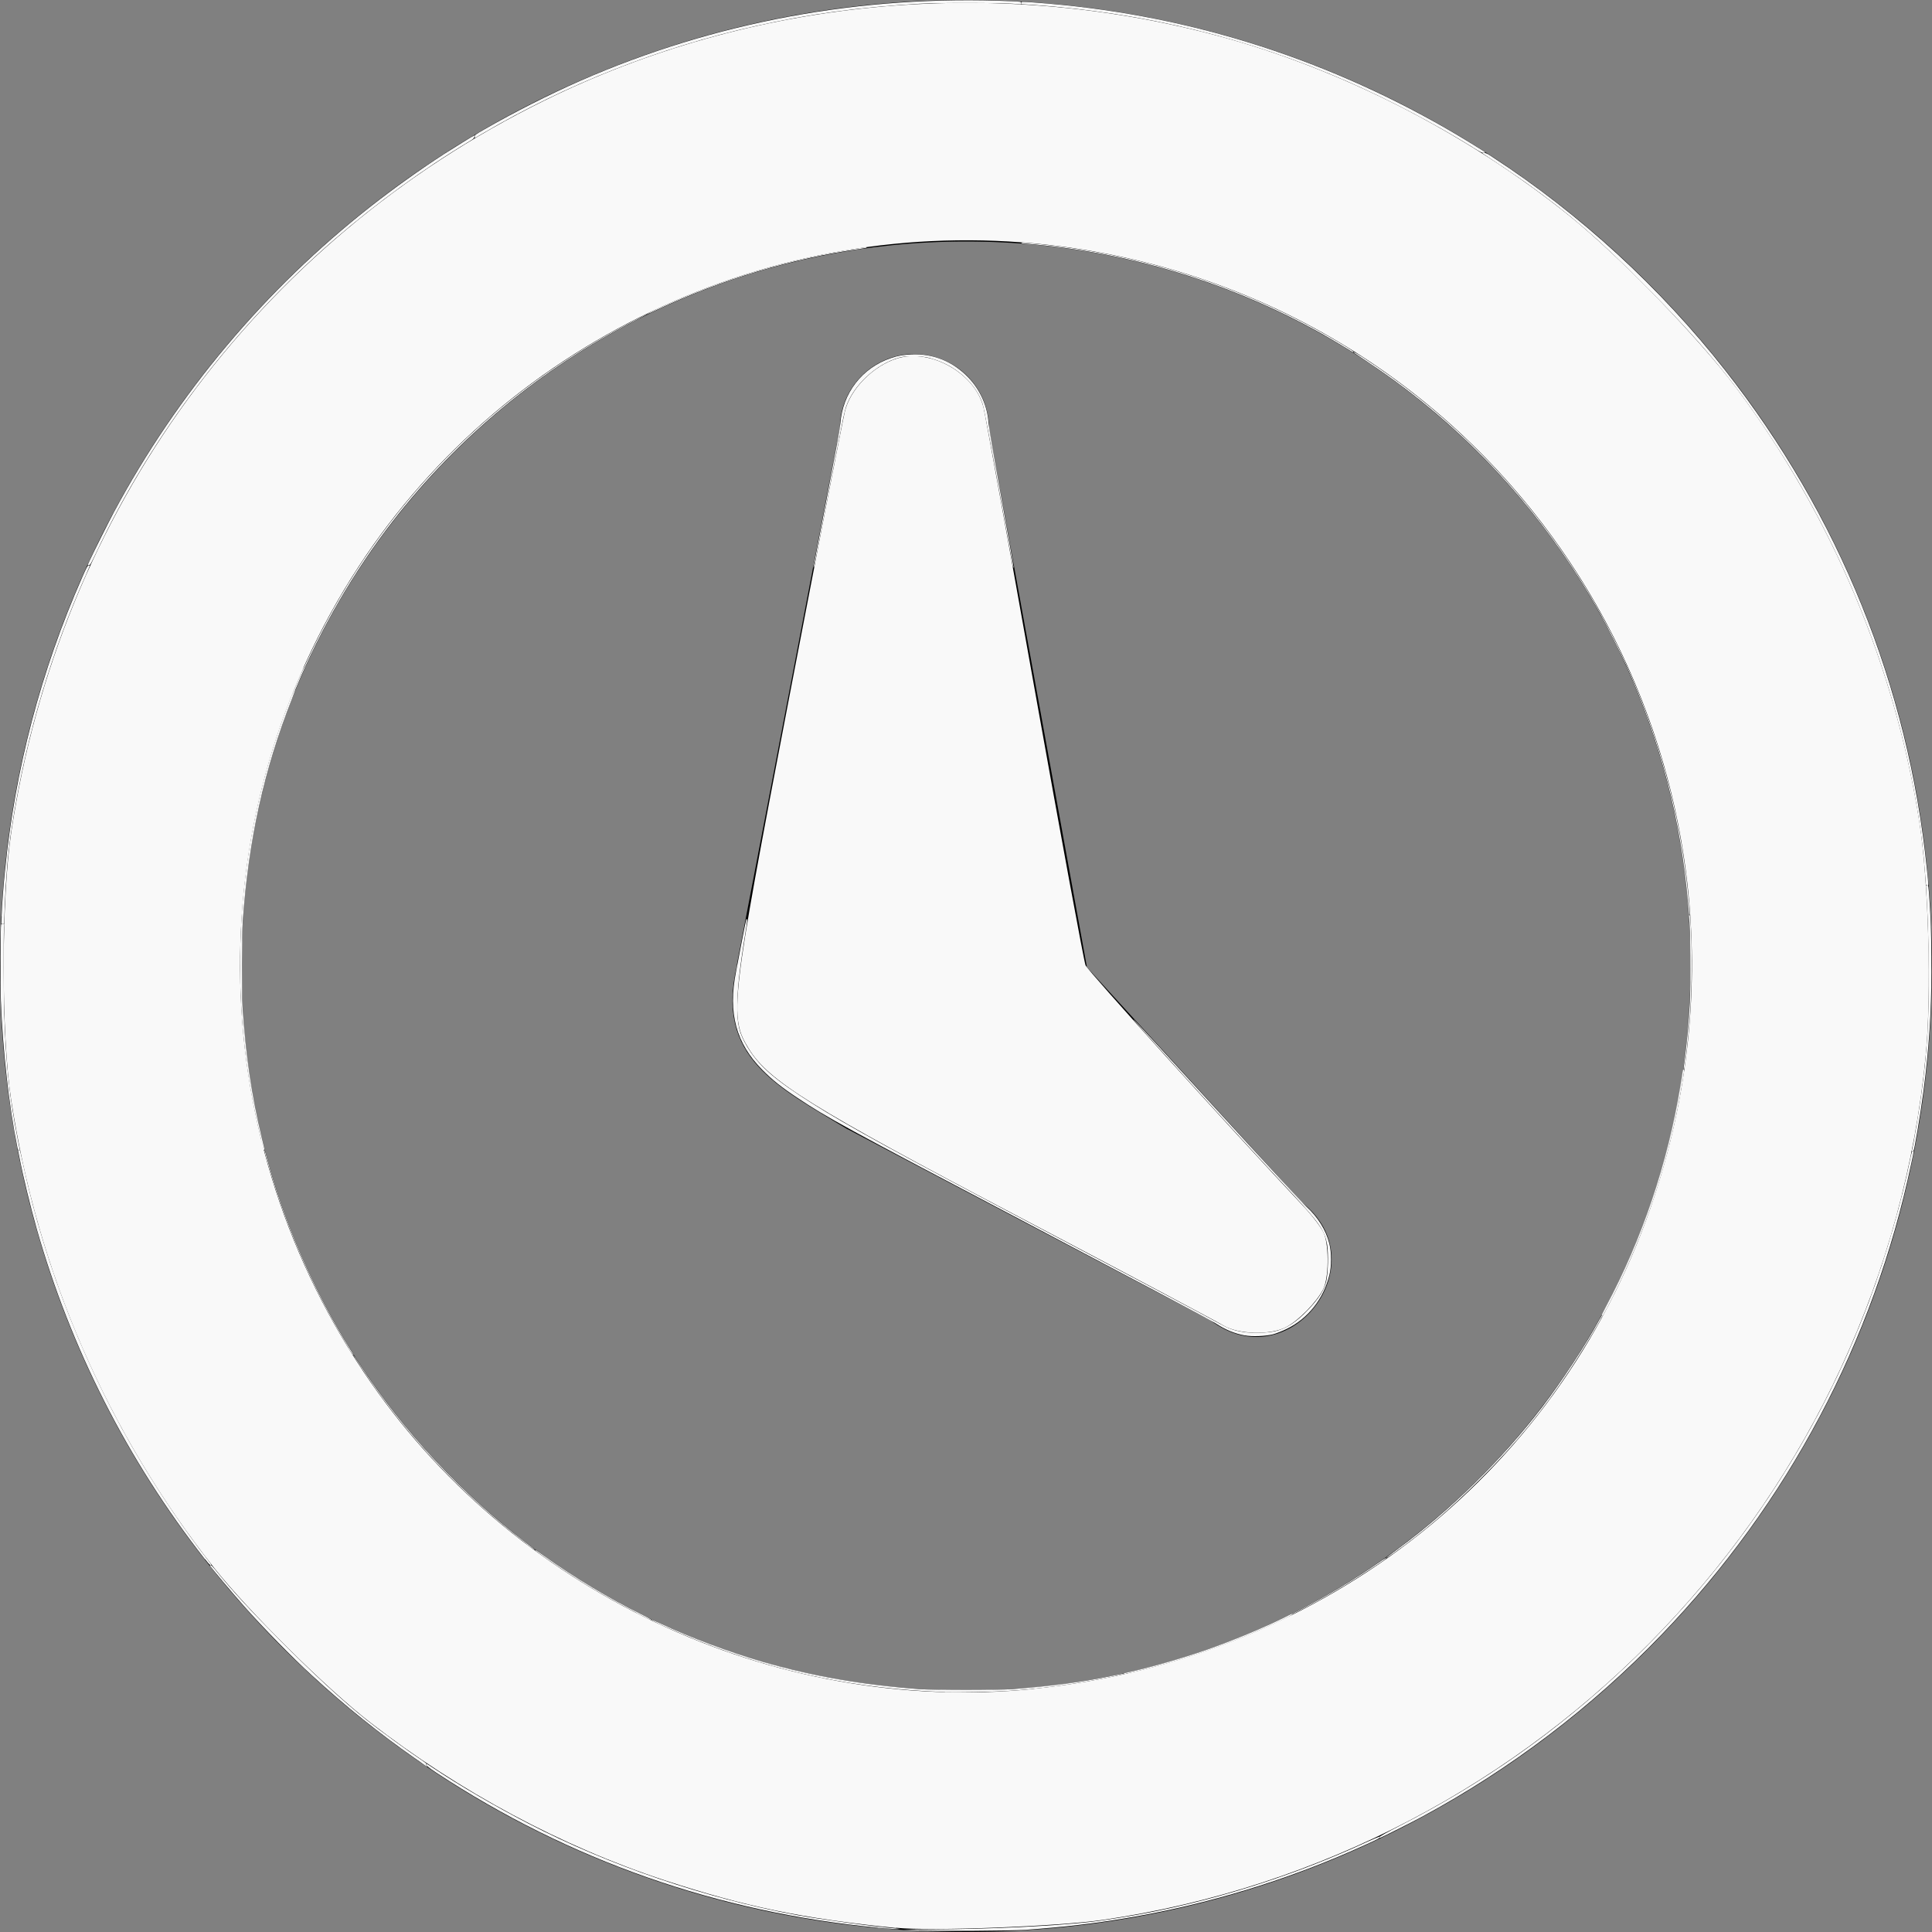 <?xml version="1.0" encoding="UTF-8" standalone="no"?>
<svg
   xmlns:dc="http://purl.org/dc/elements/1.1/"
   xmlns:cc="http://creativecommons.org/ns#"
   xmlns:rdf="http://www.w3.org/1999/02/22-rdf-syntax-ns#"
   xmlns:svg="http://www.w3.org/2000/svg"
   xmlns="http://www.w3.org/2000/svg"
   xmlns:sodipodi="http://sodipodi.sourceforge.net/DTD/sodipodi-0.dtd"
   xmlns:inkscape="http://www.inkscape.org/namespaces/inkscape"
   height="16"
   width="16"
   version="1.0"
   id="svg2"
   inkscape:version="0.91 r13725"
   sodipodi:docname="recent.svg">
  <rect width="100%" height="100%" fill="#808080" stroke="none"/>
  <defs
     id="defs10" />
  <sodipodi:namedview
     pagecolor="#ffffff"
     bordercolor="#666666"
     borderopacity="1"
     objecttolerance="10"
     gridtolerance="10"
     guidetolerance="10"
     inkscape:pageopacity="0"
     inkscape:pageshadow="2"
     inkscape:window-width="958"
     inkscape:window-height="1180"
     id="namedview8"
     showgrid="false"
     inkscape:zoom="32"
     inkscape:cx="6.7863082"
     inkscape:cy="8.3456637"
     inkscape:window-x="0"
     inkscape:window-y="18"
     inkscape:window-maximized="0"
     inkscape:current-layer="svg2" />
  <rect
     style="color:#000000"
     fill-opacity="0"
     height="97.986"
     width="163.31"
     y="-32.993"
     x="-62.897"
     id="rect4" />
  <path
     style="color-rendering:auto;text-decoration-color:#000000;color:#000000;isolation:auto;mix-blend-mode:normal;shape-rendering:auto;solid-color:#000000;block-progression:tb;text-decoration-line:none;text-decoration-style:solid;image-rendering:auto;white-space:normal;text-indent:0;text-transform:none"
     d="m8 0c-4.406 0-8 3.594-8 8 0 4.406 3.594 8 8 8 4.406 0 8-3.594 8-8 0-4.406-3.594-8-8-8zm0 2c3.326 0 6 2.674 6 6 0 3.326-2.674 6-6 6-3.326 0-6-2.674-6-6 0-3.326 2.674-6 6-6zm-0.441 0.932c-0.334 0.007-0.601 0.279-0.604 0.613l-0.852 4.441v0.012c-0.182 0.757 0.336 1.002 0.916 1.354l0.006 0.002 2.998 1.579c0.653 0.502 1.407-0.476 0.754-0.979l-1.777-1.945v-0.008l-0.809-4.449c0.001-0.348-0.285-0.628-0.633-0.619z"
     id="path6" />
  <path
     style="fill:#f9f9f9"
     d="M 7.42,15.967 C 6.639,15.887 6.175,15.791 5.511,15.574 4.656,15.294 3.804,14.837 3.064,14.263 2.703,13.983 2.058,13.344 1.776,12.988 0.888,11.866 0.308,10.53 0.092,9.106 0.009,8.562 0.01,7.443 0.094,6.886 0.493,4.237 2.118,2.01 4.51,0.832 c 1.709,-0.842 3.699,-1.034 5.562,-0.539 1.027,0.273 2.071,0.807 2.925,1.494 0.414,0.334 1.069,1.009 1.378,1.42 0.792,1.056 1.323,2.316 1.522,3.61 0.075,0.487 0.1,1.41 0.052,1.915 -0.348,3.661 -3.178,6.637 -6.816,7.168 -0.373,0.054 -1.426,0.095 -1.712,0.065 z M 8.56,13.986 c 2.42,-0.245 4.403,-1.821 5.145,-4.09 C 14.887,6.286 12.53,2.525 8.782,2.04 6.492,1.743 4.216,2.781 2.97,4.692 1.646,6.722 1.662,9.339 3.011,11.361 c 1.21,1.814 3.387,2.844 5.549,2.626 z"
     id="path3340"
     inkscape:connector-curvature="0" />
  <path
     style="fill:#f9f9f9"
     d="M 10.131,10.977 C 10.076,10.943 9.313,10.538 8.436,10.076 6.721,9.174 6.366,8.953 6.201,8.685 6.037,8.42 6.048,8.322 6.531,5.801 6.767,4.571 6.976,3.495 6.996,3.411 7.039,3.224 7.232,3.028 7.431,2.968 c 0.279,-0.084 0.646,0.126 0.714,0.407 0.016,0.067 0.207,1.12 0.425,2.342 0.218,1.221 0.407,2.246 0.42,2.277 0.019,0.046 1.164,1.312 1.803,1.994 0.079,0.084 0.157,0.188 0.173,0.231 0.042,0.109 0.038,0.369 -0.008,0.458 -0.056,0.109 -0.204,0.26 -0.308,0.314 -0.129,0.068 -0.396,0.06 -0.519,-0.014 z"
     id="path3342"
     inkscape:connector-curvature="0" />
  <path
     style="fill:#f9f9f9"
     d="m 10.31,11.06 c -0.089,-0.017 -0.161,-0.047 -0.245,-0.102 C 10.039,10.94 9.339,10.569 8.51,10.132 6.972,9.323 6.854,9.258 6.607,9.094 6.474,9.006 6.395,8.943 6.314,8.861 6.095,8.64 6.028,8.389 6.095,8.049 c 0.006,-0.031 0.027,-0.14 0.046,-0.241 0.019,-0.101 0.037,-0.188 0.039,-0.192 0.011,-0.019 0.01,0.008 -0.007,0.11 -0.049,0.303 -0.067,0.469 -0.067,0.611 -1.008e-4,0.152 0.016,0.219 0.08,0.327 0.096,0.162 0.226,0.276 0.545,0.477 0.289,0.183 0.716,0.416 1.873,1.026 0.866,0.457 1.38,0.73 1.501,0.797 0.07,0.039 0.115,0.055 0.194,0.067 0.075,0.011 0.197,0.008 0.262,-0.007 0.091,-0.021 0.175,-0.075 0.27,-0.175 0.091,-0.095 0.137,-0.168 0.153,-0.242 0.015,-0.069 0.018,-0.223 0.007,-0.299 C 10.97,10.192 10.929,10.131 10.709,9.894 10.493,9.664 10.096,9.231 9.801,8.906 9.468,8.538 9.383,8.443 9.386,8.441 c 0.002,-0.002 0.313,0.336 0.692,0.751 0.379,0.415 0.712,0.775 0.74,0.8 0.096,0.087 0.163,0.195 0.191,0.307 0.019,0.075 0.019,0.188 1.43e-4,0.262 -0.049,0.197 -0.176,0.358 -0.352,0.444 -0.036,0.018 -0.087,0.038 -0.114,0.045 -0.062,0.016 -0.175,0.021 -0.235,0.009 l 0,0 z"
     id="path3346"
     inkscape:connector-curvature="0" />
  <path
     style="fill:#f9f9f9"
     d="M 7.827,14.013 C 7.101,13.988 6.447,13.852 5.783,13.589 5.596,13.514 5.371,13.413 5.391,13.412 c 0.004,-1.54e-4 0.039,0.015 0.078,0.033 0.246,0.116 0.571,0.237 0.85,0.318 0.419,0.12 0.82,0.19 1.289,0.225 0.135,0.01 0.65,0.01 0.782,1.01e-4 0.313,-0.024 0.571,-0.058 0.818,-0.109 0.049,-0.01 0.099,-0.02 0.111,-0.021 l 0.021,-0.003 -0.018,0.006 c -0.01,0.003 -0.077,0.018 -0.15,0.033 -0.274,0.055 -0.577,0.095 -0.848,0.111 -0.11,0.007 -0.409,0.012 -0.497,0.009 z"
     id="path3348"
     inkscape:connector-curvature="0" />
  <path
     style="fill:#f9f9f9"
     d="m 7.269,15.964 c -1.323,-0.126 -2.552,-0.558 -3.654,-1.282 -0.059,-0.039 -0.085,-0.06 -0.085,-0.067 0,-0.013 -0.003,-0.014 0.066,0.032 0.21,0.14 0.503,0.311 0.779,0.454 0.674,0.349 1.465,0.618 2.226,0.759 0.19,0.035 0.664,0.099 0.842,0.113 0.018,0.001 0.012,0.002 -0.015,0.003 -0.023,2.24e-4 -0.095,-0.005 -0.159,-0.011 z"
     id="path3350"
     inkscape:connector-curvature="0" />
  <path
     style="fill:#f9f9f9"
     d="m 7.608,15.988 c -0.053,-0.003 -0.107,-0.006 -0.12,-0.007 -0.013,-9.77e-4 0.101,-0.002 0.255,-0.003 0.452,-0.002 0.981,-0.027 1.291,-0.062 0.12,-0.014 0.339,-0.049 0.5,-0.081 0.617,-0.123 1.225,-0.321 1.795,-0.585 0.053,-0.024 0.097,-0.042 0.098,-0.039 0.004,0.01 -0.006,0.016 -0.128,0.071 -0.624,0.285 -1.294,0.49 -1.977,0.604 -0.269,0.045 -0.51,0.073 -0.827,0.096 -0.115,0.008 -0.761,0.012 -0.887,0.005 z"
     id="path3352"
     inkscape:connector-curvature="0" />
  <path
     style="fill:#f9f9f9"
     d="m 11.425,15.214 c -0.002,-0.005 0.058,-0.038 0.163,-0.092 0.691,-0.352 1.304,-0.783 1.867,-1.313 0.9,-0.846 1.596,-1.891 2.026,-3.04 0.137,-0.366 0.266,-0.813 0.339,-1.173 0.009,-0.044 0.016,-0.067 0.021,-0.067 0.01,0 0.011,-0.002 -0.013,0.109 -0.311,1.471 -1.021,2.811 -2.068,3.9 -0.578,0.601 -1.246,1.109 -1.984,1.508 -0.075,0.041 -0.342,0.175 -0.347,0.175 -0.001,0 -0.004,-0.003 -0.005,-0.007 z"
     id="path3354"
     inkscape:connector-curvature="0" />
  <path
     style="fill:#f9f9f9"
     d="m 11.481,12.9 c 0,-0.001 0.04,-0.032 0.088,-0.067 0.445,-0.327 0.863,-0.738 1.204,-1.183 0.161,-0.211 0.36,-0.514 0.472,-0.721 0.016,-0.029 0.03,-0.051 0.032,-0.05 0.008,0.008 -0.151,0.277 -0.277,0.468 -0.219,0.331 -0.45,0.613 -0.737,0.899 -0.242,0.242 -0.467,0.435 -0.711,0.61 -0.059,0.042 -0.071,0.05 -0.071,0.044 z"
     id="path3358"
     inkscape:connector-curvature="0" />
  <path
     style="fill:#f9f9f9"
     d="m 10.729,13.351 c 0.256,-0.131 0.491,-0.272 0.713,-0.427 0.019,-0.013 0.036,-0.023 0.038,-0.022 0.005,0.003 -0.011,0.015 -0.135,0.097 -0.144,0.095 -0.276,0.175 -0.43,0.26 -0.083,0.046 -0.277,0.144 -0.283,0.144 -0.003,-4e-5 0.041,-0.024 0.098,-0.053 z"
     id="path3360"
     inkscape:connector-curvature="0" />
  <path
     style="fill:#f9f9f9"
     d="m 13.266,10.907 c 0.001,-0.004 0.004,-0.01 0.005,-0.013 0.002,-0.004 0.001,-0.006 -0.002,-0.004 -0.003,0.002 -0.005,0.002 -0.005,2.8e-4 0,-0.001 0.016,-0.032 0.035,-0.068 0.302,-0.566 0.512,-1.19 0.617,-1.827 0.009,-0.052 0.017,-0.104 0.018,-0.116 0.002,-0.015 0.004,-0.022 0.008,-0.022 0.008,0 0.007,0.008 -0.01,0.112 -0.096,0.583 -0.268,1.129 -0.522,1.662 -0.06,0.127 -0.16,0.316 -0.145,0.276 z"
     id="path3362"
     inkscape:connector-curvature="0" />
  <path
     style="fill:#f9f9f9"
     d="m 15.948,7.309 c -0.001,-0.013 -0.004,-0.049 -0.006,-0.079 -0.013,-0.179 -0.032,-0.337 -0.059,-0.498 C 15.723,5.763 15.379,4.819 14.875,3.958 14.703,3.665 14.471,3.324 14.292,3.101 14.108,2.871 13.892,2.634 13.597,2.339 13.221,1.963 12.998,1.772 12.634,1.511 12.564,1.461 12.347,1.315 12.28,1.272 c -0.006,-0.004 -0.005,-0.005 0.011,-0.005 0.017,-2.098e-4 0.023,0.003 0.076,0.038 0.719,0.469 1.384,1.079 1.918,1.759 0.945,1.202 1.518,2.617 1.673,4.134 0.015,0.142 0.014,0.136 0.002,0.136 -0.009,0 -0.01,-0.002 -0.012,-0.024 z"
     id="path3364"
     inkscape:connector-curvature="0" />
  <path
     style="fill:#f9f9f9"
     d="m 13.987,7.575 c -1.6e-5,-0.002 -0.004,-0.044 -0.008,-0.093 C 13.92,6.789 13.751,6.141 13.466,5.507 13.419,5.404 13.31,5.188 13.255,5.088 12.784,4.242 12.128,3.53 11.331,3.001 11.199,2.913 11.209,2.92 11.21,2.915 c 8.58e-4,-0.002 0.036,0.018 0.078,0.045 1.265,0.825 2.174,2.105 2.543,3.578 0.078,0.312 0.13,0.625 0.158,0.951 0.007,0.082 0.007,0.089 0.002,0.089 -0.002,0 -0.004,-0.001 -0.004,-0.003 z"
     id="path3366"
     inkscape:connector-curvature="0" />
  <path
     style="fill:#f9f9f9"
     d="M 12.195,1.219 C 11.877,1.022 11.503,0.826 11.152,0.672 10.336,0.315 9.482,0.107 8.561,0.041 c -0.046,-0.003 -0.087,-0.006 -0.093,-0.006 -0.008,0 -0.01,-0.002 -0.01,-0.01 0,-0.012 -0.003,-0.012 0.11,-0.004 1.206,0.086 2.357,0.439 3.41,1.044 0.11,0.063 0.324,0.194 0.324,0.198 0,6.335e-4 -0.007,0.002 -0.015,0.003 -0.013,0.001 -0.023,-0.004 -0.093,-0.047 z"
     id="path3368"
     inkscape:connector-curvature="0" />
  <path
     style="fill:#f9f9f9"
     d="M 11.193,2.911 C 11.176,2.899 11.011,2.8 10.941,2.761 10.19,2.341 9.354,2.087 8.491,2.018 c -0.018,-0.001 -0.032,-0.004 -0.032,-0.006 0,-0.004 -0.01,-0.005 0.091,0.004 0.934,0.086 1.808,0.373 2.599,0.856 0.035,0.021 0.063,0.04 0.061,0.042 -0.003,0.005 -0.006,0.004 -0.017,-0.004 z"
     id="path3370"
     inkscape:connector-curvature="0" />
  <path
     style="fill:#f9f9f9"
     d="m 3.931,1.131 c 0,-0.013 0.001,-0.014 0.083,-0.061 C 4.259,0.929 4.543,0.785 4.806,0.669 5.922,0.18 7.133,-0.044 8.375,0.01 c 0.079,0.003 0.083,0.004 0.083,0.016 0,0.01 -3.789e-4,0.01 -0.022,0.008 C 8.33,0.023 7.791,0.021 7.617,0.031 7.112,0.06 6.708,0.115 6.257,0.216 5.467,0.392 4.692,0.697 3.995,1.107 l -0.063,0.037 0,-0.013 z"
     id="path3372"
     inkscape:connector-curvature="0" />
  <path
     style="fill:#f9f9f9"
     d="M 6.738,4.689 C 6.739,4.683 6.788,4.426 6.848,4.117 6.928,3.699 6.956,3.545 6.959,3.51 6.977,3.256 7.14,3.045 7.38,2.965 c 0.059,-0.02 0.103,-0.027 0.171,-0.03 0.18,-0.007 0.341,0.059 0.468,0.191 0.099,0.103 0.16,0.24 0.168,0.381 0.001,0.025 0.04,0.246 0.106,0.614 0.057,0.316 0.103,0.576 0.101,0.578 -0.001,0.001 -0.003,0.002 -0.004,9.878e-4 C 8.39,4.698 8.365,4.565 8.336,4.403 8.188,3.586 8.149,3.381 8.136,3.341 8.084,3.186 7.935,3.045 7.756,2.983 7.682,2.957 7.646,2.951 7.56,2.952 c -0.069,2.593e-4 -0.08,0.001 -0.113,0.01 -0.189,0.051 -0.38,0.228 -0.441,0.409 -0.005,0.014 -0.014,0.053 -0.022,0.089 -0.014,0.069 -0.145,0.736 -0.205,1.05 -0.02,0.105 -0.038,0.19 -0.04,0.19 -0.002,1.57e-5 -0.002,-0.005 -9.749e-4,-0.011 z"
     id="path3374"
     inkscape:connector-curvature="0" />
  <path
     style="fill:#f9f9f9"
     d="M 0.745,4.637 C 0.776,4.57 0.903,4.316 0.944,4.24 1.471,3.258 2.197,2.395 3.072,1.708 3.266,1.556 3.482,1.402 3.68,1.274 3.754,1.227 3.929,1.118 3.93,1.12 c 4.597e-4,4.597e-4 -3.997e-4,0.007 -0.002,0.014 -0.002,0.012 -0.007,0.016 -0.038,0.035 C 3.502,1.402 3.117,1.683 2.771,1.982 1.943,2.699 1.26,3.597 0.797,4.577 0.75,4.674 0.748,4.679 0.737,4.68 l -0.012,0.001 0.02,-0.044 z"
     id="path3376"
     inkscape:connector-curvature="0" />
  <path
     style="fill:#f9f9f9"
     d="M 2.42,5.757 C 2.443,5.697 2.454,5.672 2.483,5.605 3.01,4.384 3.897,3.404 5.059,2.755 5.158,2.7 5.362,2.595 5.37,2.595 5.373,2.595 5.326,2.62 5.266,2.651 4.479,3.053 3.794,3.62 3.255,4.314 2.93,4.733 2.655,5.207 2.455,5.691 c -0.019,0.045 -0.036,0.083 -0.038,0.083 -0.003,9.747e-4 -0.002,-0.005 0.003,-0.017 z"
     id="path3380"
     inkscape:connector-curvature="0" />
  <path
     style="fill:#f9f9f9"
     d="m 5.364,2.598 c 0.004,-0.007 0.139,-0.07 0.261,-0.122 0.475,-0.202 0.987,-0.347 1.491,-0.421 0.062,-0.009 0.061,-0.009 0.061,-0.005 0,0.002 -0.022,0.006 -0.048,0.01 -0.563,0.078 -1.159,0.256 -1.686,0.504 -0.044,0.021 -0.08,0.037 -0.081,0.037 -8.123e-4,0 -2.474e-4,-0.002 0.001,-0.004 z"
     id="path3382"
     inkscape:connector-curvature="0" />
  <path
     style="fill:#f9f9f9"
     d="M 0.013,7.588 C 0.016,7.499 0.029,7.327 0.041,7.212 0.125,6.367 0.339,5.553 0.682,4.778 c 0.035,-0.079 0.042,-0.093 0.051,-0.095 0.005,-0.001 0.01,-0.002 0.011,-4.669e-4 0.001,0.001 -0.013,0.035 -0.031,0.076 C 0.43,5.391 0.229,6.061 0.113,6.757 0.078,6.967 0.063,7.104 0.048,7.335 0.042,7.434 0.035,7.599 0.035,7.631 c 0,0.019 -1.9107e-4,0.019 -0.012,0.019 l -0.012,0 0.003,-0.062 z"
     id="path3384"
     inkscape:connector-curvature="0" />
  <path
     style="fill:#f9f9f9"
     d="M 2.162,9.436 C 2.078,9.092 2.027,8.767 2.002,8.411 1.981,8.122 1.984,7.764 2.009,7.472 2.061,6.876 2.199,6.3 2.421,5.743 c 0.033,-0.083 0.078,-0.189 0.087,-0.206 0.014,-0.025 0.005,9.462e-4 -0.018,0.052 -0.032,0.074 -0.07,0.167 -0.069,0.168 7.554e-4,7.554e-4 0.006,-0.01 0.012,-0.024 0.006,-0.014 0.012,-0.025 0.013,-0.024 0.001,0.001 -0.012,0.038 -0.029,0.081 -0.23,0.584 -0.36,1.17 -0.406,1.835 -0.009,0.127 -0.01,0.592 -0.002,0.717 0.026,0.398 0.075,0.731 0.161,1.088 0.011,0.044 0.02,0.083 0.021,0.087 0.001,0.004 6.47e-5,0.007 -0.004,0.007 -0.004,0 -0.011,-0.023 -0.028,-0.089 z"
     id="path3386"
     inkscape:connector-curvature="0" />
  <path
     style="fill:#f9f9f9"
     d="M 0.144,9.504 C 0.074,9.155 0.023,8.704 0.007,8.283 0.002,8.158 0.004,7.669 0.009,7.657 0.011,7.652 0.016,7.65 0.024,7.65 l 0.012,0 -0.003,0.038 c -0.004,0.059 -0.003,0.575 0.002,0.704 0.016,0.444 0.042,0.682 0.113,1.048 0.009,0.043 0.016,0.08 0.016,0.082 1.914e-5,0.002 -0.003,0.003 -0.008,0.003 -0.006,0 -0.008,-0.004 -0.012,-0.021 z"
     id="path3388"
     inkscape:connector-curvature="0" />
  <path
     style="fill:#f9f9f9"
     d="M 1.696,12.912 C 1.057,12.094 0.588,11.172 0.304,10.177 0.253,9.997 0.19,9.739 0.16,9.581 c -0.005,-0.024 -0.009,-0.046 -0.01,-0.05 -0.001,-0.005 2.7942e-4,-0.007 0.006,-0.007 0.005,0 0.009,0.002 0.01,0.005 8.1916e-4,0.003 0.012,0.055 0.026,0.116 0.186,0.857 0.527,1.716 0.985,2.477 0.165,0.274 0.356,0.554 0.536,0.786 0.037,0.047 0.041,0.054 0.033,0.054 -0.007,0 -0.018,-0.011 -0.048,-0.05 z"
     id="path3390"
     inkscape:connector-curvature="0" />
  <path
     style="fill:#f9f9f9"
     d="M 4.365,12.79 C 3.882,12.425 3.462,11.993 3.113,11.505 3.044,11.408 2.923,11.225 2.926,11.222 c 0.001,-0.001 0.023,0.03 0.048,0.069 0.368,0.565 0.855,1.087 1.39,1.491 0.064,0.049 0.072,0.055 0.066,0.055 -0.002,-3.1e-5 -0.032,-0.021 -0.066,-0.047 z"
     id="path3392"
     inkscape:connector-curvature="0" />
  <path
     style="fill:#f9f9f9"
     d="M 2.888,11.166 C 2.59,10.681 2.36,10.152 2.207,9.599 c -0.011,-0.039 -0.019,-0.073 -0.018,-0.074 0.003,-0.003 0.004,-0.002 0.021,0.064 0.145,0.541 0.389,1.103 0.69,1.585 0.016,0.025 0.029,0.047 0.029,0.048 0,0.009 -0.011,-0.006 -0.042,-0.056 z"
     id="path3394"
     inkscape:connector-curvature="0" />
  <path
     style="fill:#f9f9f9"
     d="m 3.515,14.617 c -0.01,-0.007 -0.047,-0.034 -0.084,-0.059 C 3.144,14.358 2.86,14.13 2.584,13.876 2.433,13.739 2.172,13.473 2.021,13.302 c -0.09,-0.101 -0.283,-0.331 -0.283,-0.337 0,-0.001 0.003,-0.003 0.007,-0.003 0.005,-8.74e-4 0.02,0.015 0.048,0.05 0.124,0.154 0.284,0.328 0.516,0.562 0.285,0.287 0.535,0.518 0.73,0.672 0.109,0.087 0.347,0.26 0.457,0.333 0.022,0.015 0.038,0.027 0.036,0.028 -0.006,0.002 -0.005,0.009 0.002,0.017 0.01,0.011 0.001,0.008 -0.018,-0.006 z"
     id="path3396"
     inkscape:connector-curvature="0" />
  <path
     style="fill:#f9f9f9"
     d="M 5.274,13.359 C 5.038,13.239 4.824,13.112 4.618,12.972 4.512,12.9 4.43,12.841 4.432,12.838 c 0.003,-0.004 -1.583e-4,-0.006 0.078,0.05 0.245,0.175 0.54,0.353 0.801,0.481 0.074,0.037 0.09,0.046 0.076,0.046 -0.003,-3.9e-5 -0.054,-0.025 -0.115,-0.056 z"
     id="path3398"
     inkscape:connector-curvature="0" />
  <path
     style="fill:#f9f9f9"
     d="m 9.309,13.861 c -0.005,-0.002 0.003,-0.005 0.025,-0.01 0.171,-0.036 0.445,-0.114 0.647,-0.184 0.224,-0.078 0.481,-0.185 0.662,-0.275 0.03,-0.015 0.054,-0.027 0.055,-0.027 7.44e-4,0 0.001,0.003 0.001,0.006 0,0.009 -0.173,0.09 -0.348,0.164 -0.283,0.119 -0.576,0.217 -0.89,0.295 -0.061,0.015 -0.117,0.028 -0.125,0.028 -0.008,3.23e-4 -0.013,0.002 -0.012,0.004 0.002,0.004 -0.006,0.003 -0.016,-4.87e-4 z"
     id="path3400"
     inkscape:connector-curvature="0" />
  <path
     style="fill:#f9f9f9"
     d="m 15.835,9.523 c 0.011,-0.045 0.058,-0.327 0.074,-0.444 0.053,-0.384 0.068,-0.646 0.063,-1.094 -0.002,-0.239 -0.006,-0.356 -0.016,-0.541 -0.003,-0.056 -0.006,-0.104 -0.006,-0.106 -3e-6,-0.003 0.004,-0.005 0.009,-0.005 0.012,0 0.012,2.802e-4 0.02,0.121 0.012,0.178 0.014,0.245 0.016,0.465 0.004,0.354 -0.011,0.644 -0.048,0.977 -0.019,0.174 -0.059,0.434 -0.089,0.59 -0.008,0.042 -0.009,0.045 -0.018,0.045 -0.007,2.723e-4 -0.009,-0.001 -0.007,-0.008 z"
     id="path3402"
     inkscape:connector-curvature="0" />
  <path
     style="fill:#f9f9f9"
     d="m 13.942,8.853 c 0,-0.002 0.004,-0.039 0.01,-0.081 0.019,-0.153 0.032,-0.294 0.042,-0.468 0.009,-0.165 0.005,-0.634 -0.007,-0.713 -0.002,-0.011 -7.05e-4,-0.014 0.004,-0.014 0.004,0 0.006,0.008 0.008,0.032 0.016,0.217 0.015,0.559 -0.004,0.819 -0.012,0.16 -0.042,0.43 -0.049,0.43 -0.002,0 -0.003,-0.002 -0.003,-0.004 z"
     id="path3404"
     inkscape:connector-curvature="0" />
</svg>

